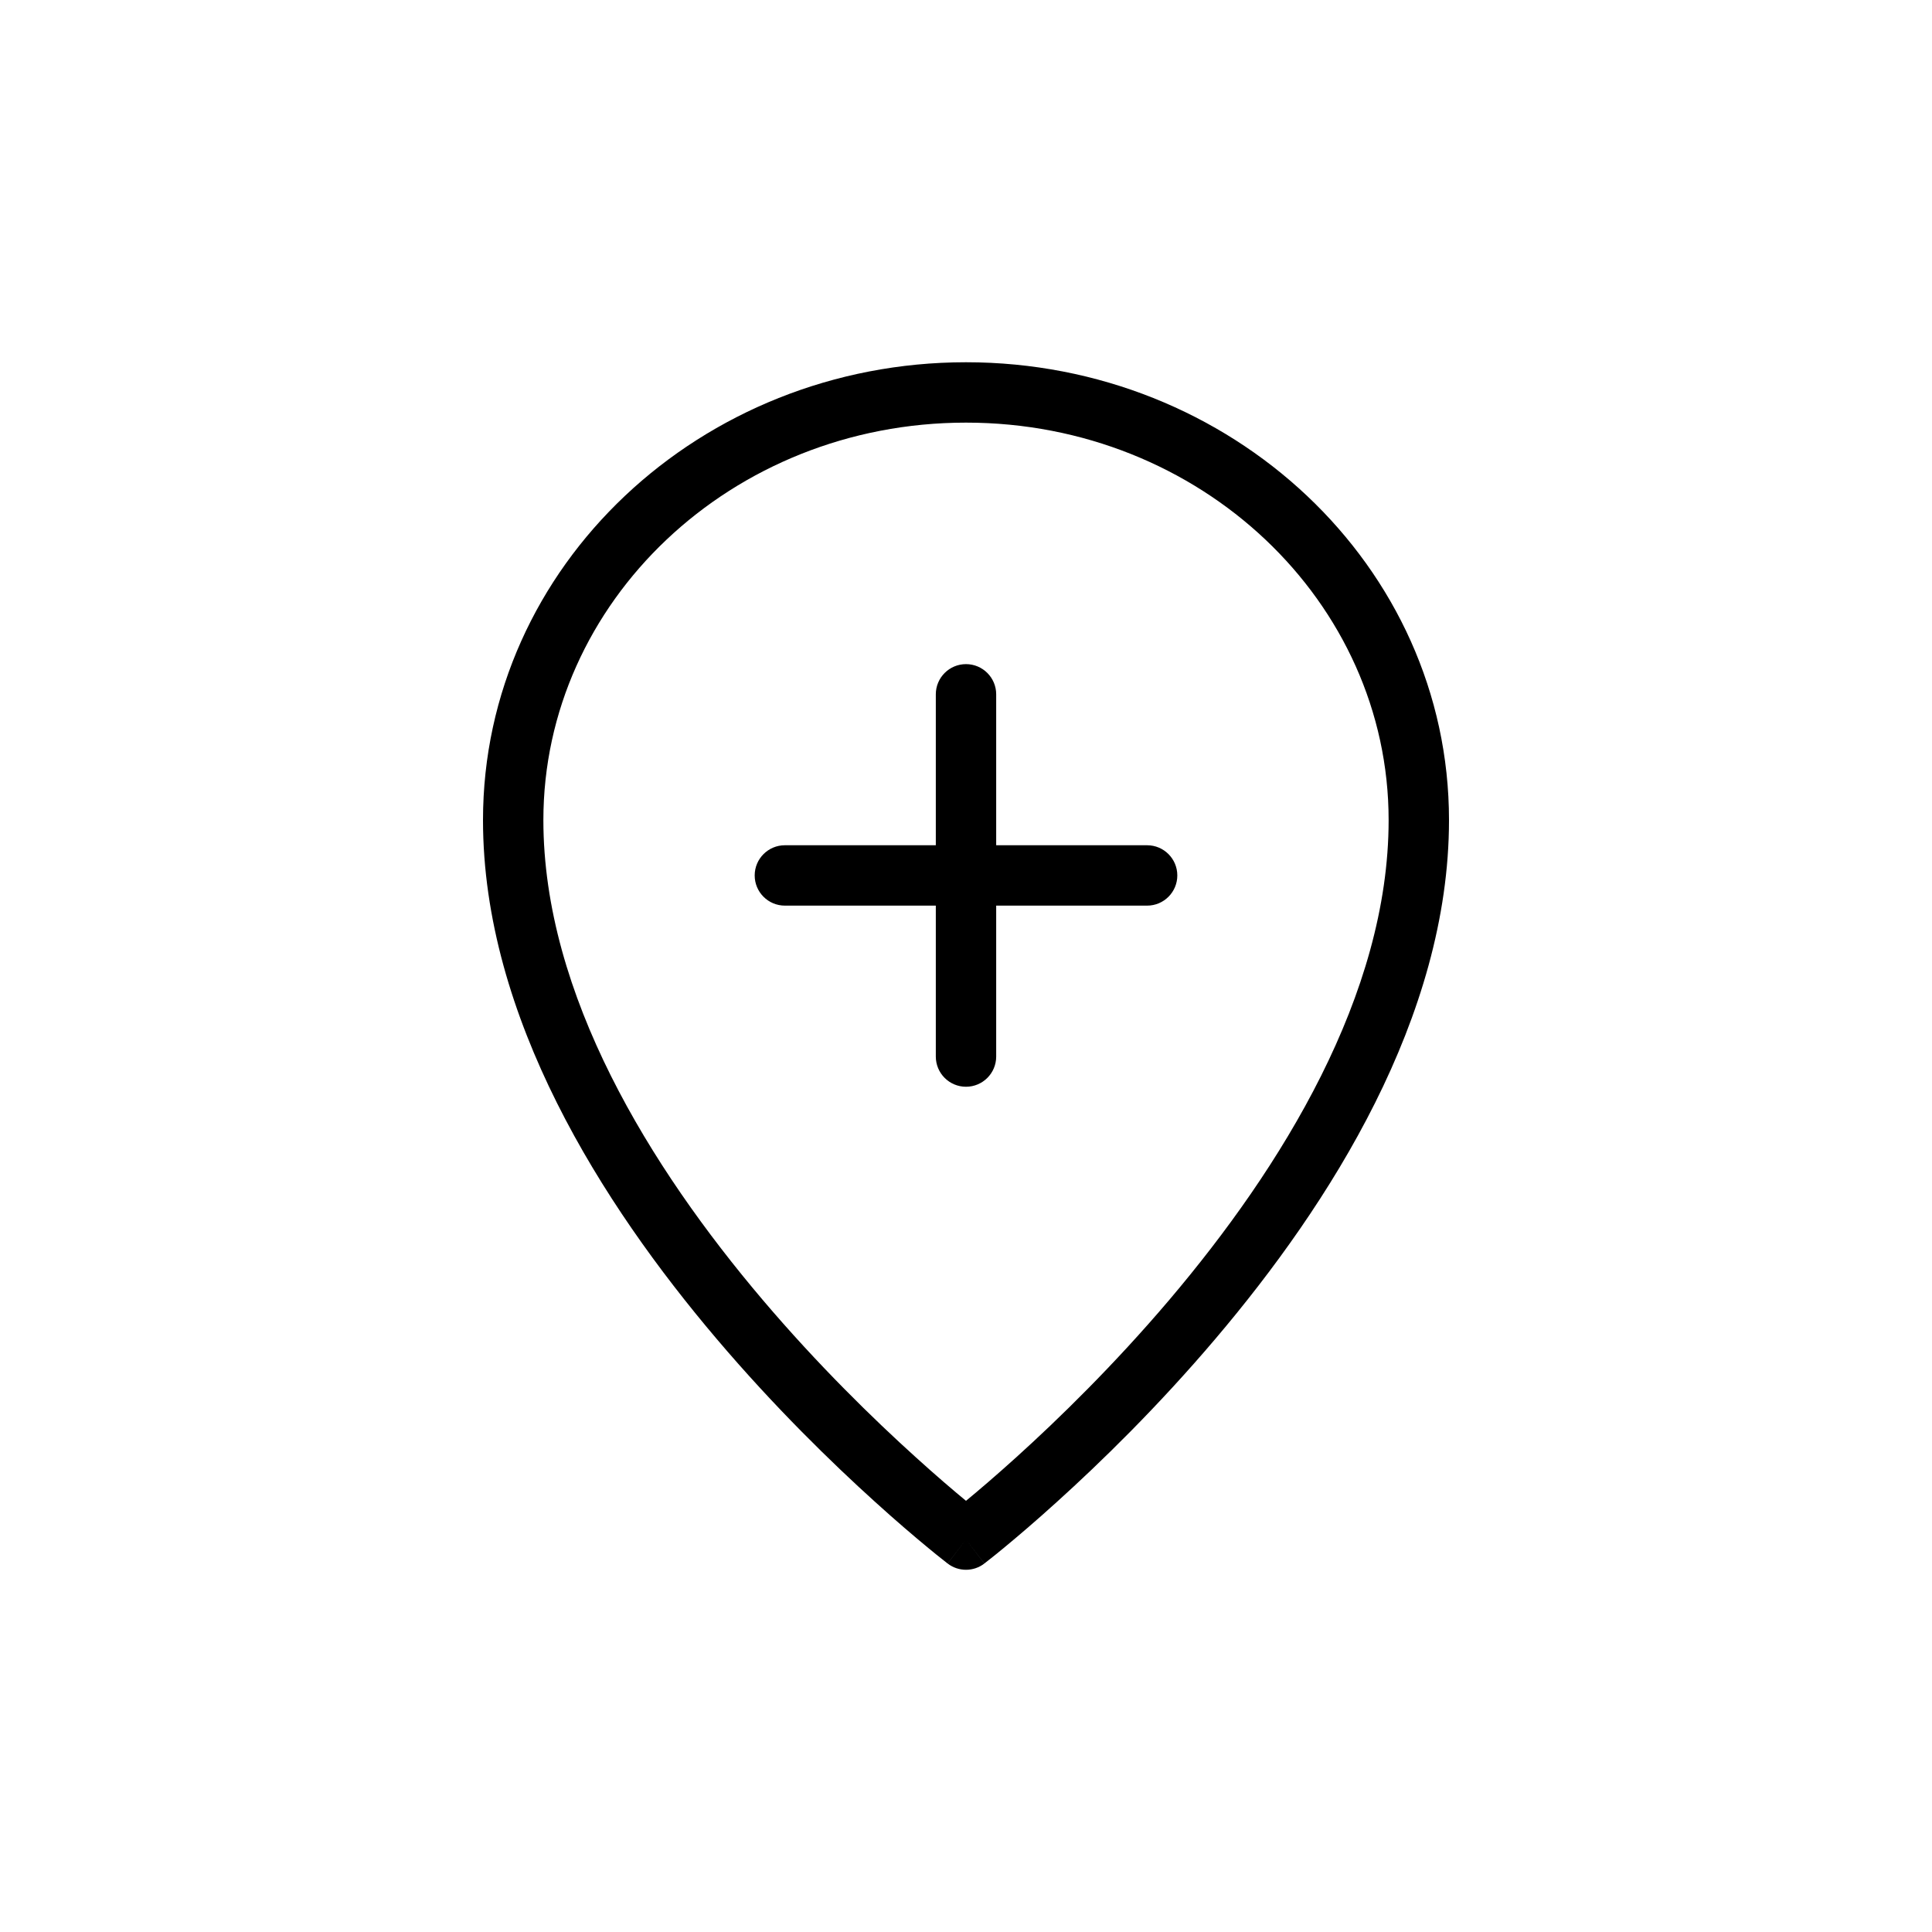 <svg width="32" height="32" viewBox="0 0 32 32" fill="none" xmlns="http://www.w3.org/2000/svg">
<path d="M13 14C12.724 14 12.5 14.224 12.5 14.5C12.5 14.776 12.724 15 13 15V14ZM19 15C19.276 15 19.5 14.776 19.5 14.5C19.5 14.224 19.276 14 19 14V15ZM16.5 11.5C16.5 11.224 16.276 11 16 11C15.724 11 15.5 11.224 15.5 11.5H16.5ZM15.5 17.5C15.5 17.776 15.724 18 16 18C16.276 18 16.5 17.776 16.5 17.5H15.5ZM16 25.5L15.696 25.897C15.875 26.035 16.125 26.035 16.304 25.897L16 25.5ZM13 15H19V14H13V15ZM15.5 11.5L15.5 17.5H16.5L16.5 11.5H15.5ZM23 13.583C23 16.477 21.226 19.339 19.369 21.528C18.449 22.612 17.528 23.508 16.837 24.133C16.491 24.446 16.204 24.69 16.004 24.855C15.904 24.938 15.826 25.001 15.773 25.042C15.747 25.063 15.727 25.079 15.714 25.089C15.707 25.094 15.702 25.098 15.699 25.1C15.698 25.102 15.697 25.102 15.696 25.103C15.696 25.103 15.696 25.103 15.695 25.103C15.695 25.104 15.695 25.103 15.695 25.104C15.695 25.103 15.696 25.103 16 25.5C16.304 25.897 16.305 25.896 16.305 25.896C16.305 25.896 16.305 25.896 16.305 25.896C16.306 25.896 16.306 25.895 16.307 25.895C16.308 25.894 16.309 25.893 16.311 25.891C16.316 25.888 16.322 25.883 16.329 25.877C16.345 25.865 16.367 25.848 16.395 25.825C16.453 25.78 16.536 25.713 16.641 25.626C16.851 25.452 17.15 25.199 17.507 24.875C18.222 24.229 19.176 23.301 20.131 22.175C22.024 19.945 24 16.849 24 13.583H23ZM16 25.5C16.304 25.103 16.305 25.103 16.305 25.104C16.305 25.103 16.305 25.104 16.305 25.103C16.304 25.103 16.304 25.103 16.304 25.103C16.303 25.102 16.302 25.102 16.301 25.1C16.298 25.098 16.293 25.094 16.286 25.089C16.273 25.079 16.253 25.063 16.227 25.042C16.174 25.001 16.096 24.938 15.996 24.855C15.796 24.69 15.509 24.446 15.164 24.133C14.472 23.508 13.551 22.612 12.631 21.528C10.774 19.339 9 16.477 9 13.583H8C8 16.849 9.976 19.945 11.869 22.175C12.824 23.301 13.778 24.229 14.493 24.875C14.85 25.199 15.149 25.452 15.359 25.626C15.464 25.713 15.547 25.78 15.605 25.825C15.633 25.848 15.655 25.865 15.671 25.877C15.678 25.883 15.684 25.888 15.688 25.891C15.691 25.893 15.692 25.894 15.693 25.895C15.694 25.895 15.694 25.896 15.695 25.896C15.695 25.896 15.695 25.896 15.695 25.896C15.695 25.896 15.696 25.897 16 25.5ZM9 13.583C9 9.974 12.107 7 16 7V6C11.609 6 8 9.368 8 13.583H9ZM16 7C19.893 7 23 9.974 23 13.583H24C24 9.368 20.391 6 16 6V7Z" fill="black"/>
</svg>
